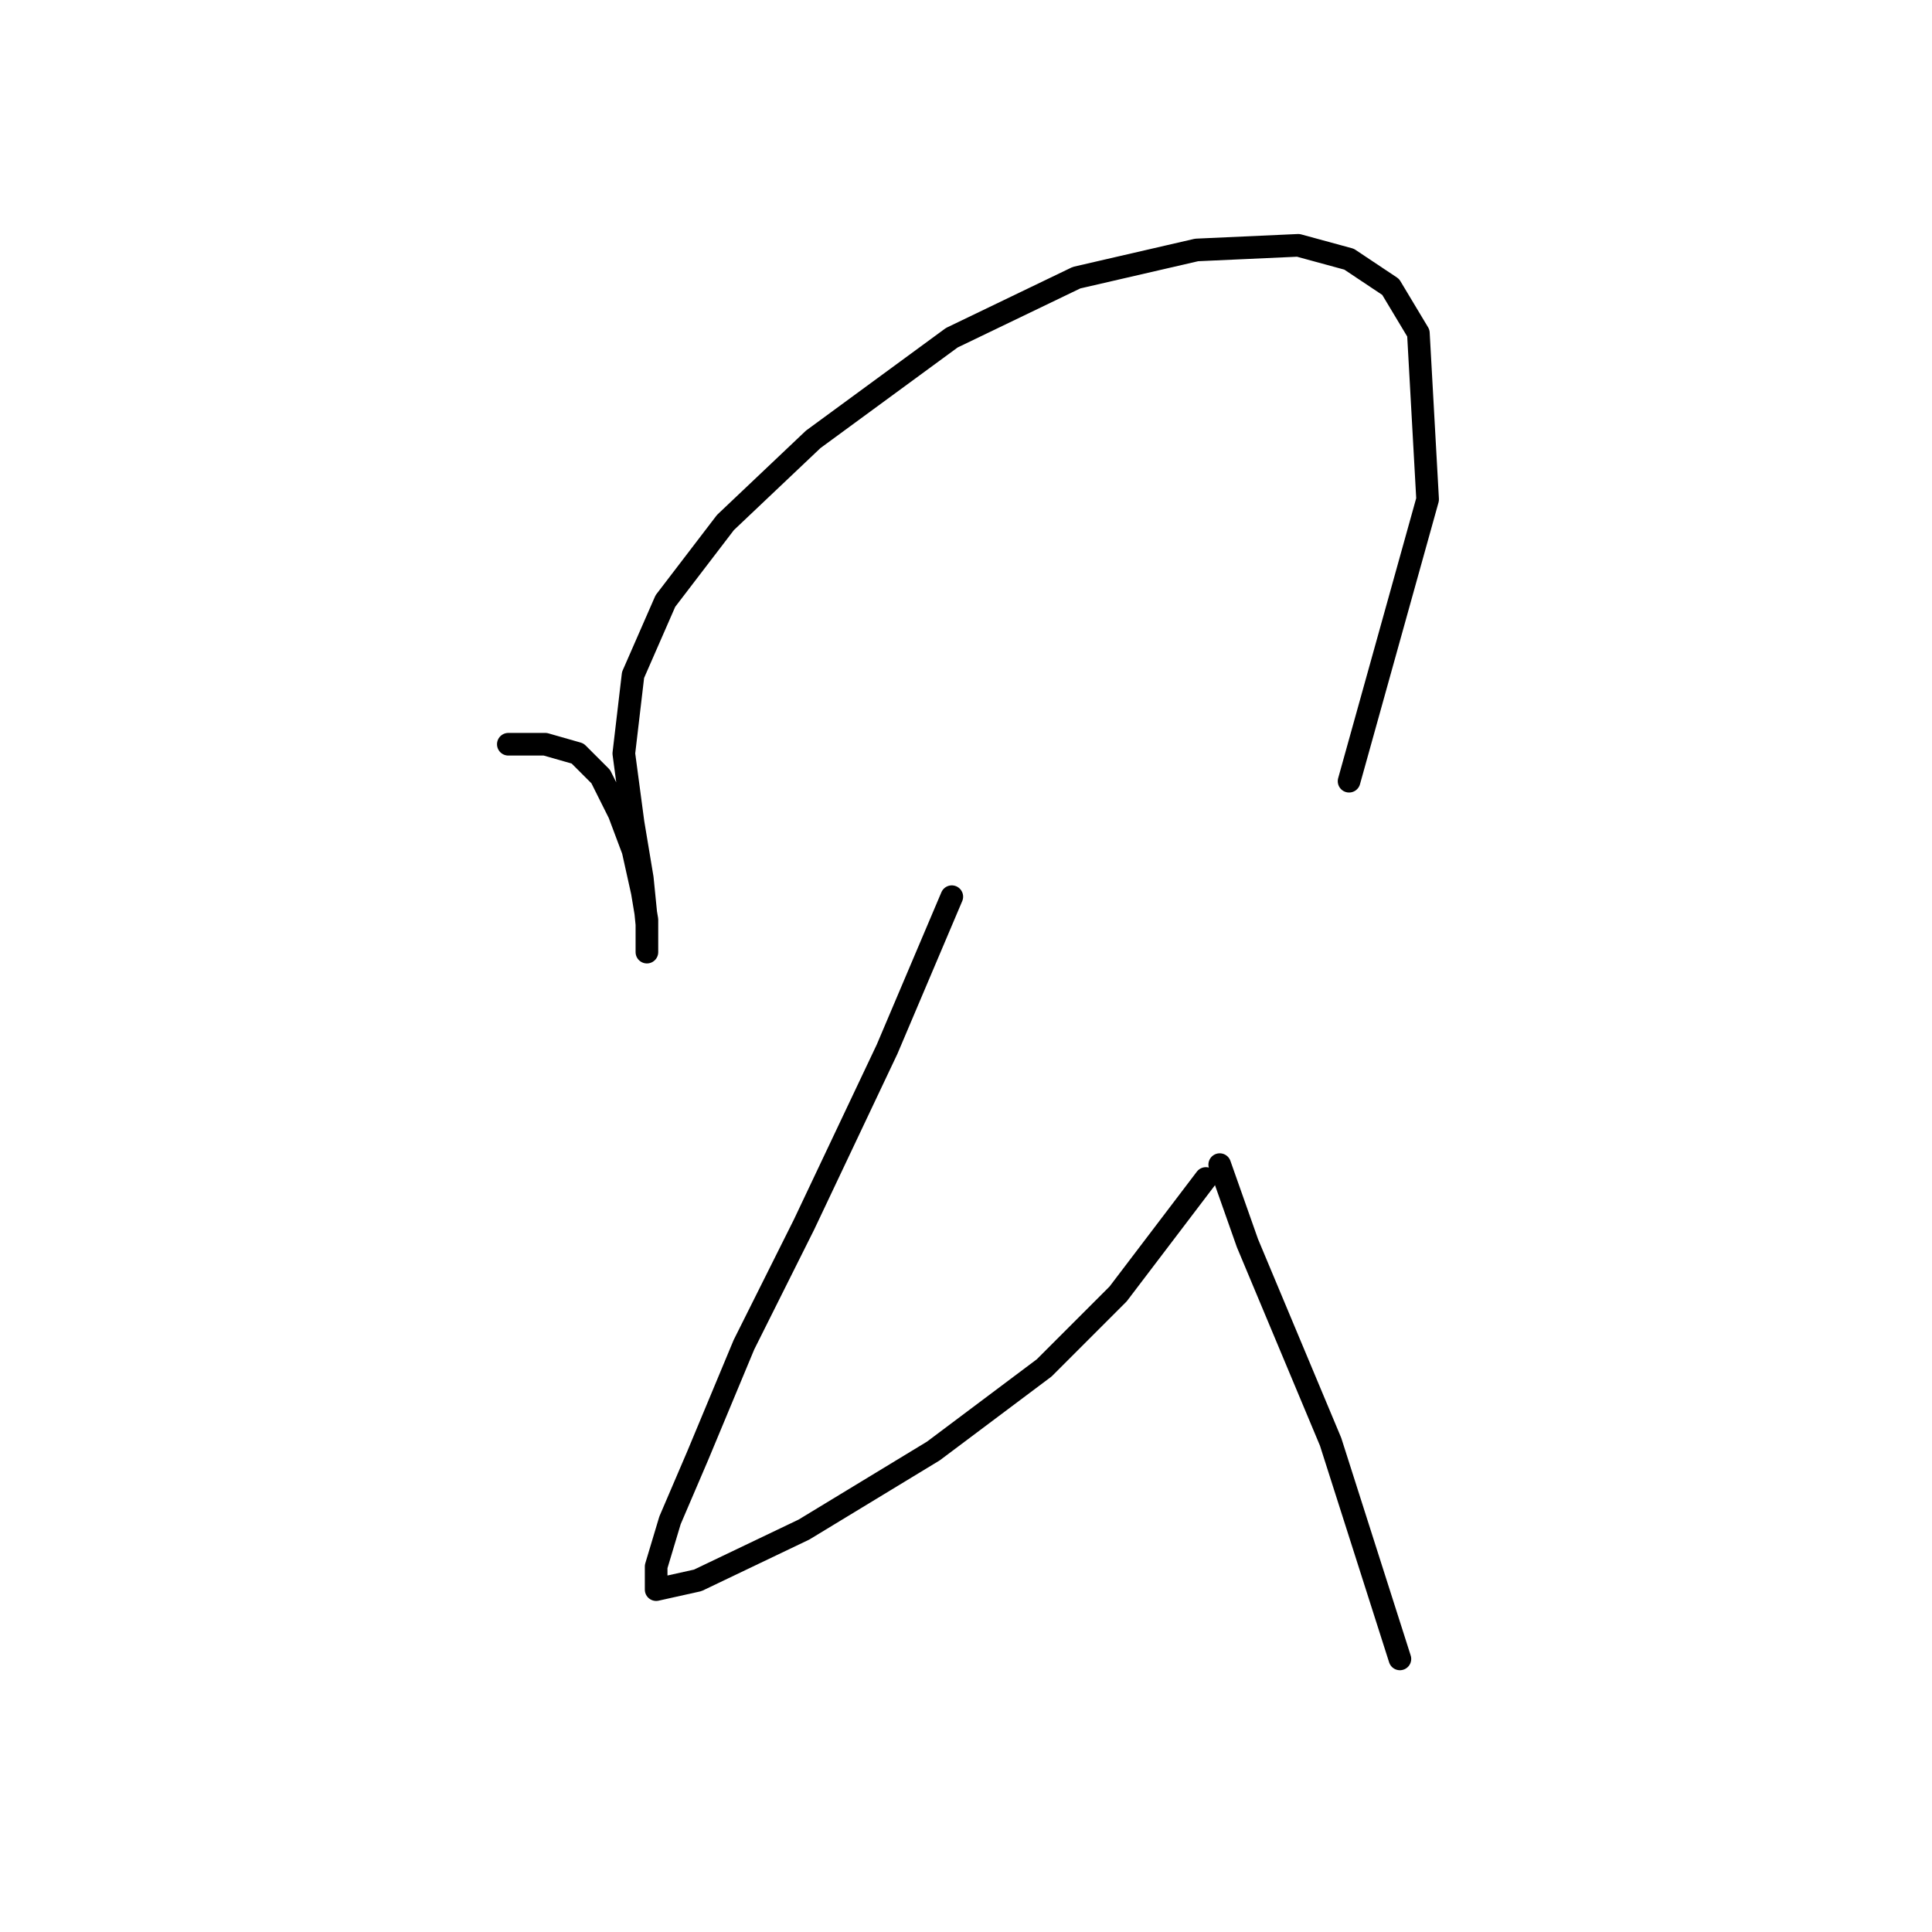 <?xml version="1.0" standalone="no"?>
    <svg width="256" height="256" xmlns="http://www.w3.org/2000/svg" version="1.1">
    <polyline stroke="black" stroke-width="3" stroke-linecap="round" fill="transparent" stroke-linejoin="round" points="67.356 98.616 72.253 98.616 76.537 99.84 79.598 102.901 82.046 107.798 83.883 112.695 85.107 118.204 85.719 121.876 85.719 124.937 85.719 126.161 85.719 126.161 85.719 122.488 85.107 116.367 83.883 109.022 82.659 99.84 83.883 89.434 88.168 79.64 96.125 69.235 107.755 58.216 126.119 44.75 142.646 36.793 158.561 33.12 172.027 32.508 178.76 34.344 184.269 38.017 187.942 44.138 189.166 66.174 178.76 103.513 178.76 103.513 " />
        <polyline stroke="black" stroke-width="3" stroke-linecap="round" fill="transparent" stroke-linejoin="round" points="126.119 118.816 117.549 139.015 106.531 162.276 98.573 178.191 92.452 192.881 88.78 201.451 86.943 207.572 86.943 210.633 92.452 209.408 106.531 202.675 123.67 192.269 138.361 181.251 148.155 171.457 159.785 156.155 159.785 156.155 " />
        <polyline stroke="black" stroke-width="3" stroke-linecap="round" fill="transparent" stroke-linejoin="round" points="161.621 154.318 165.294 164.724 176.312 191.045 185.494 219.814 185.494 219.814 " />
        </svg>